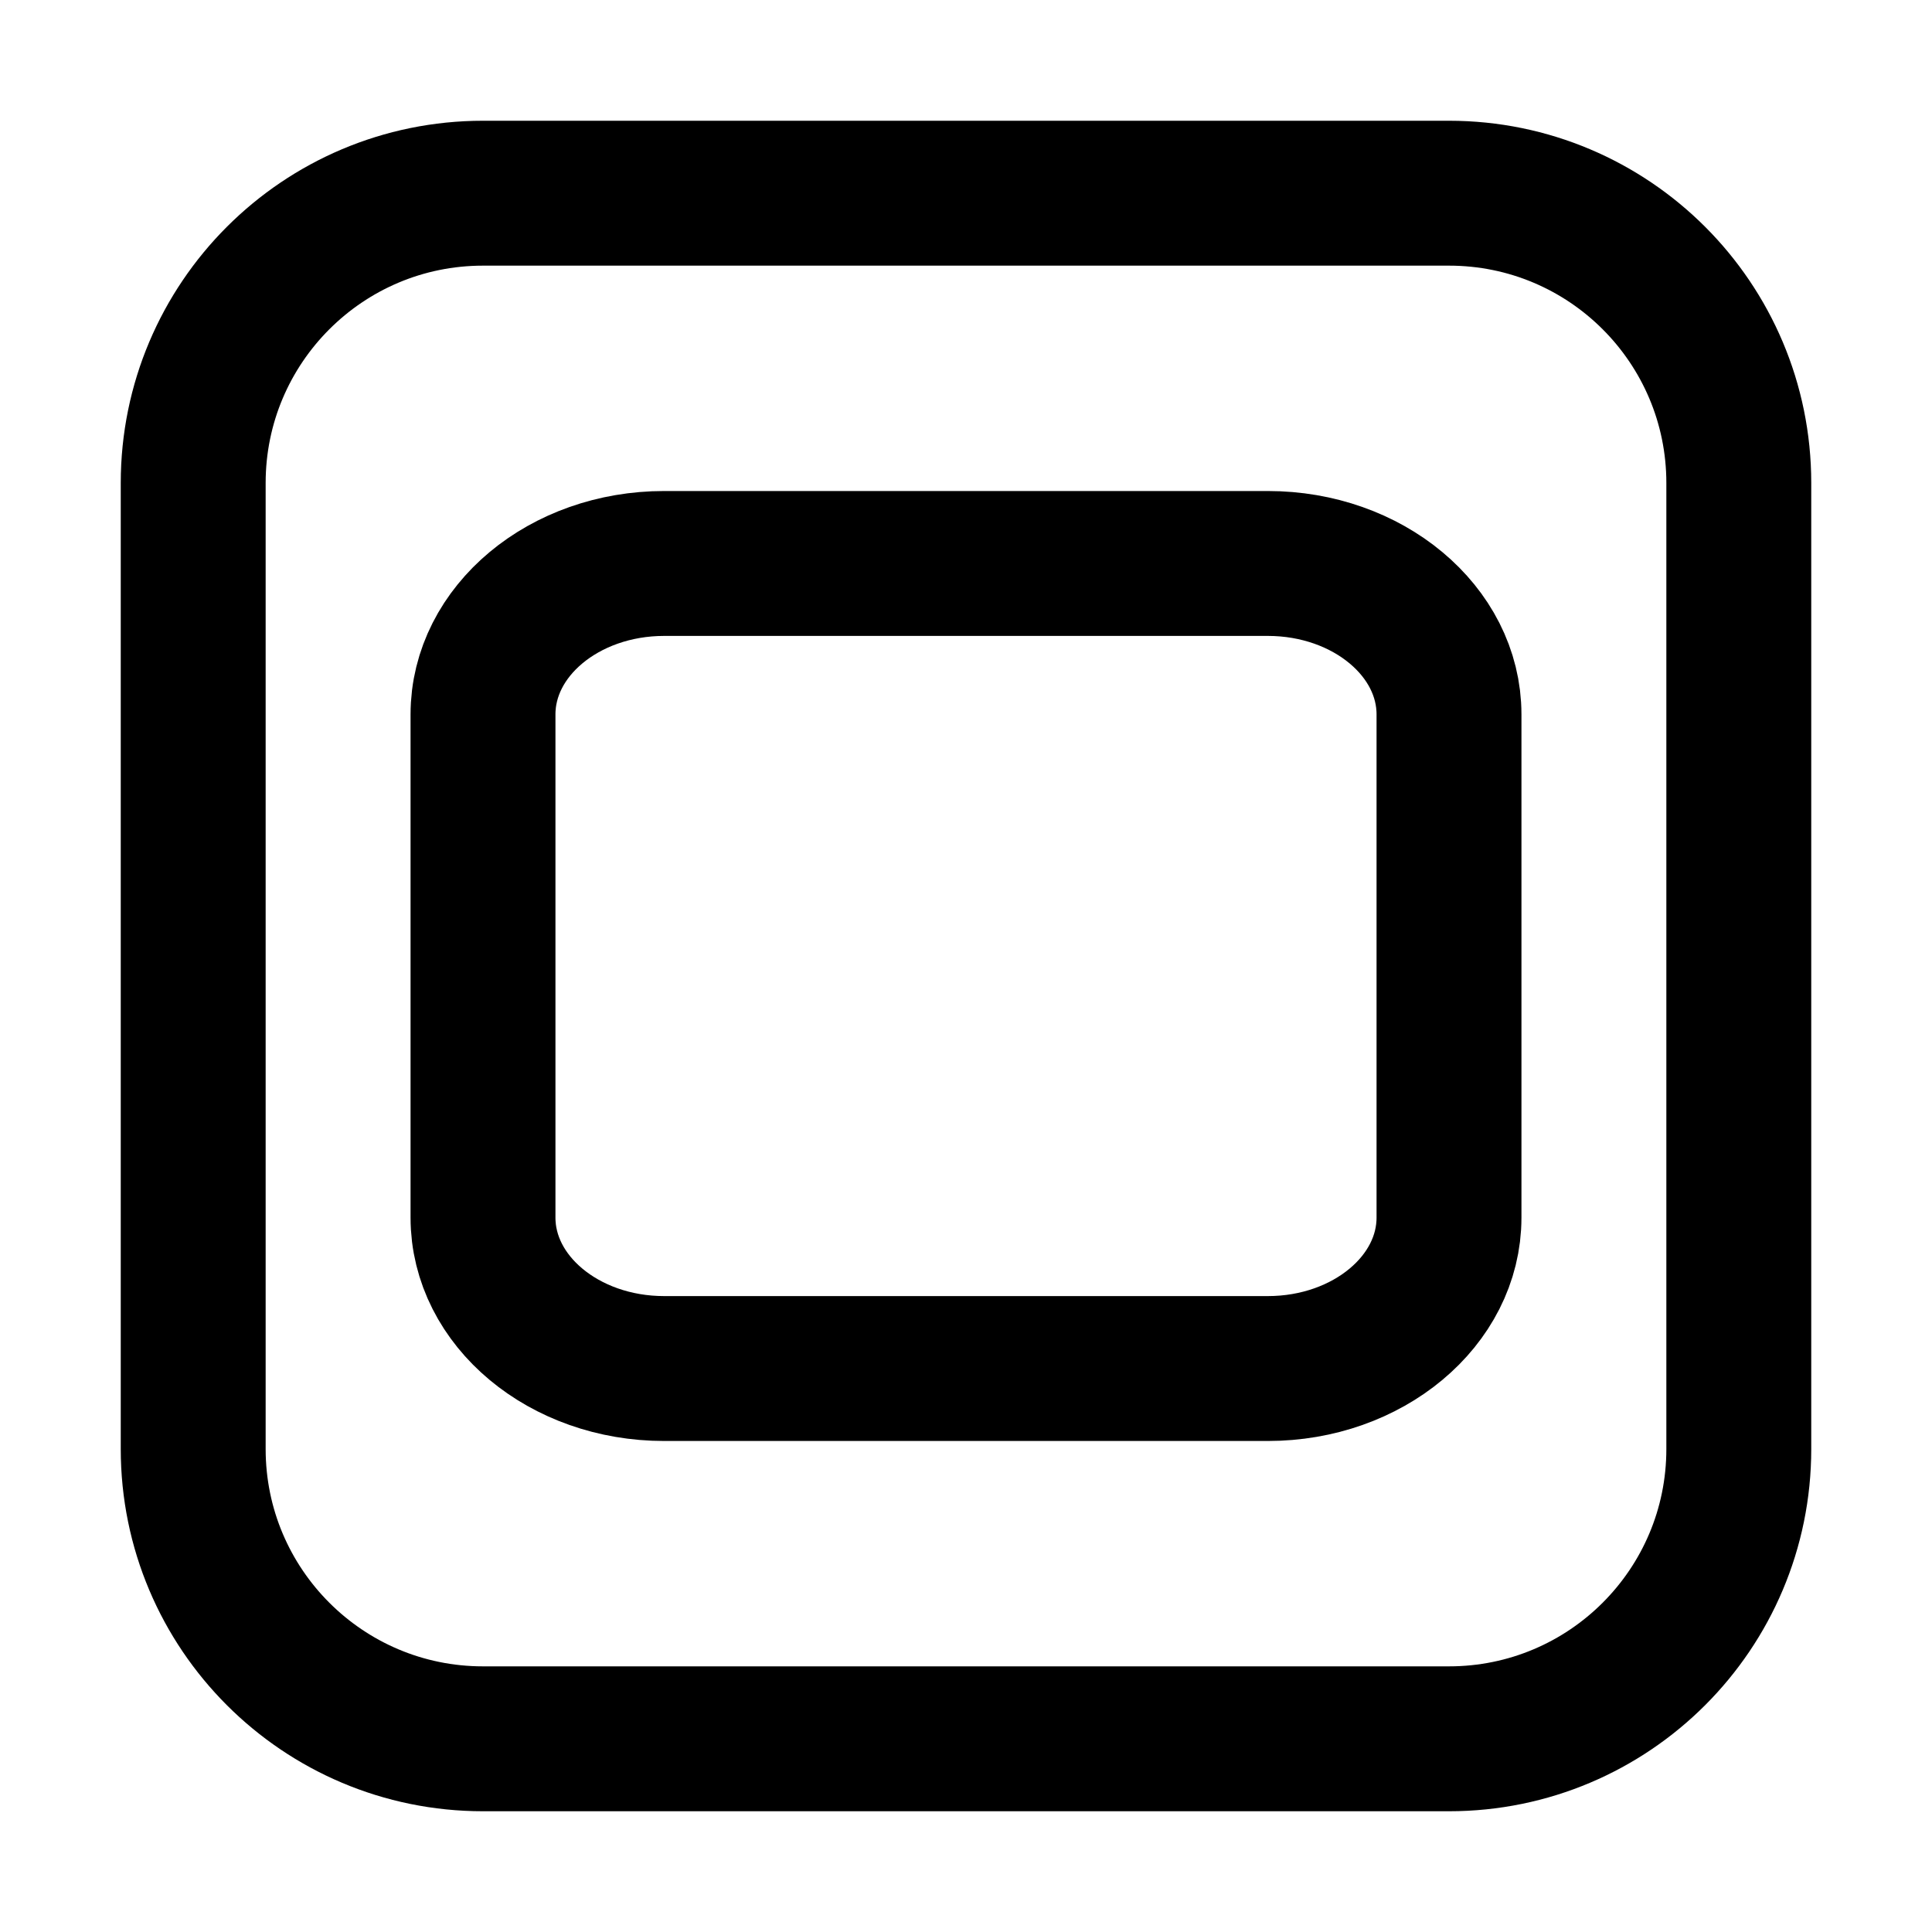 <svg width="20" height="20" viewBox="0 0 20 20" fill="none" xmlns="http://www.w3.org/2000/svg">
    <path d="M13.125 5.833C14.16 5.833 15 6.533 15 7.396V12.604C15 13.467 14.16 14.167 13.125 14.167H6.875C5.839 14.167 5 13.467 5 12.604L5 7.396C5 6.533 5.839 5.833 6.875 5.833L13.125 5.833Z" stroke="black" stroke-width="1.5"/>
    <path d="M15 2C16.657 2 18 3.343 18 5V15C18 16.657 16.657 18 15 18H5C3.343 18 2 16.657 2 15L2 5C2 3.343 3.343 2 5 2L15 2Z" stroke="black" stroke-width="1.5"/>
</svg>
